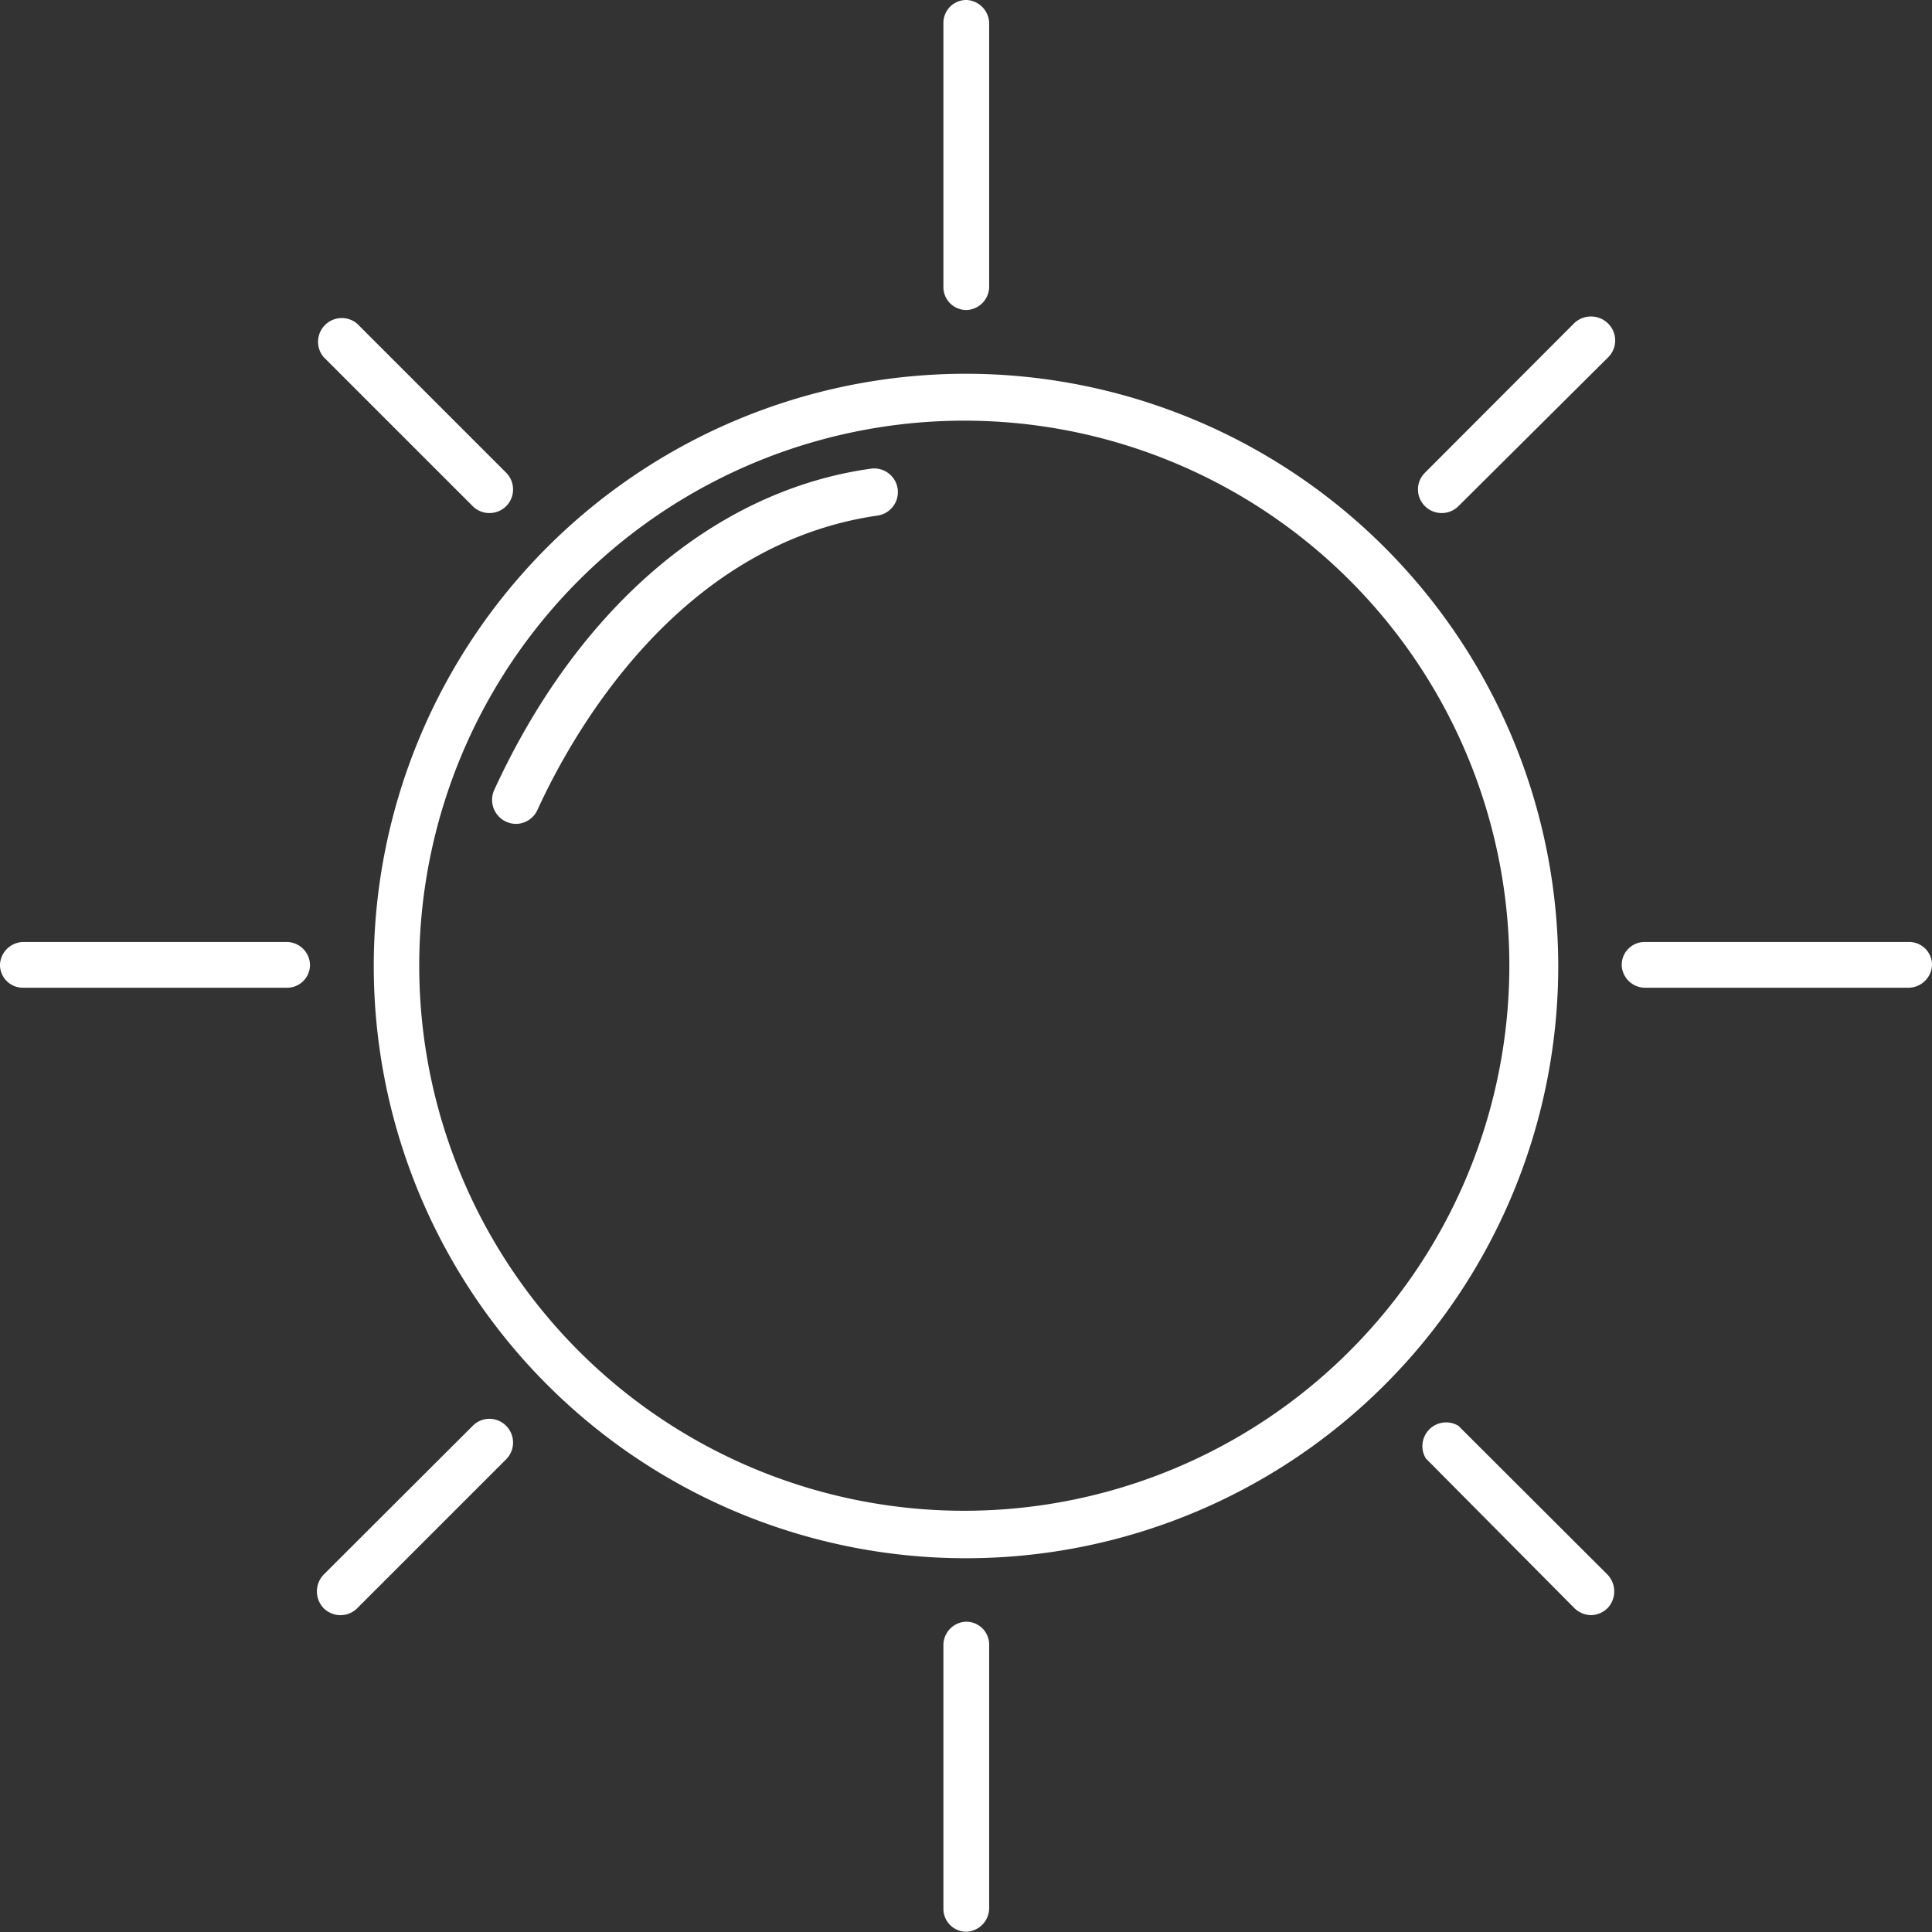 <svg xmlns="http://www.w3.org/2000/svg" viewBox="0 0 67.56 67.56"><rect x="0" y="0" width="67.56" height="67.56" fill="#333333" stroke="none"/><title>clean-day</title><g id="Layer_2" data-name="Layer 2"><g id="Layer_1-2" data-name="Layer 1"><path fill="#fff" d="M33.78,13.07A20.71,20.71,0,1,0,54.49,33.78,20.73,20.73,0,0,0,33.78,13.07Zm0,39.76a19.06,19.06,0,1,1,19-19A19.07,19.07,0,0,1,33.78,52.83Zm.81-52V10a.82.82,0,0,1-.78.84.8.8,0,0,1-.82-.8V.8a.8.8,0,0,1,.82-.8A.83.83,0,0,1,34.59.84Zm0,56.67v9.21a.83.83,0,0,1-.78.84.8.8,0,0,1-.82-.8V57.54a.82.82,0,0,1,.78-.83A.8.8,0,0,1,34.59,57.51ZM12.49,11.32l5.21,5.21a.83.83,0,0,1,0,1.17.83.83,0,0,1-1.17,0l-5.21-5.21a.83.83,0,0,1,1.17-1.17ZM55.65,56.48a.86.86,0,0,1-.59-.24L49.86,51A.83.83,0,0,1,51,49.86l5.21,5.2a.85.85,0,0,1,0,1.18A.86.86,0,0,1,55.65,56.48Zm-44.33-.24a.85.85,0,0,1,0-1.18l5.21-5.2a.82.82,0,0,1,1.17,0,.83.83,0,0,1,0,1.17l-5.21,5.21a.82.82,0,0,1-.58.24A.84.84,0,0,1,11.32,56.24ZM56.24,11.32a.83.83,0,0,1,0,1.17L51,17.7a.83.83,0,0,1-1.17,0,.82.82,0,0,1,0-1.17l5.2-5.21A.85.85,0,0,1,56.24,11.32ZM.84,32.94H10a.82.82,0,0,1,.84.78.8.8,0,0,1-.8.82H.8a.8.8,0,0,1-.8-.82A.83.83,0,0,1,.84,32.94Zm65.88,1.6H57.54a.82.82,0,0,1-.83-.78.8.8,0,0,1,.8-.82h9.25a.8.8,0,0,1,.8.82A.83.83,0,0,1,66.72,34.54ZM31.39,17.09a.83.83,0,0,1-.71.94c-6.91,1-10.62,7.52-11.89,10.3a.83.83,0,0,1-.75.48.85.85,0,0,1-.35-.08.84.84,0,0,1-.41-1.1C20.21,21.25,25,17.15,30.45,16.39A.83.83,0,0,1,31.39,17.09Z"/></g></g></svg>